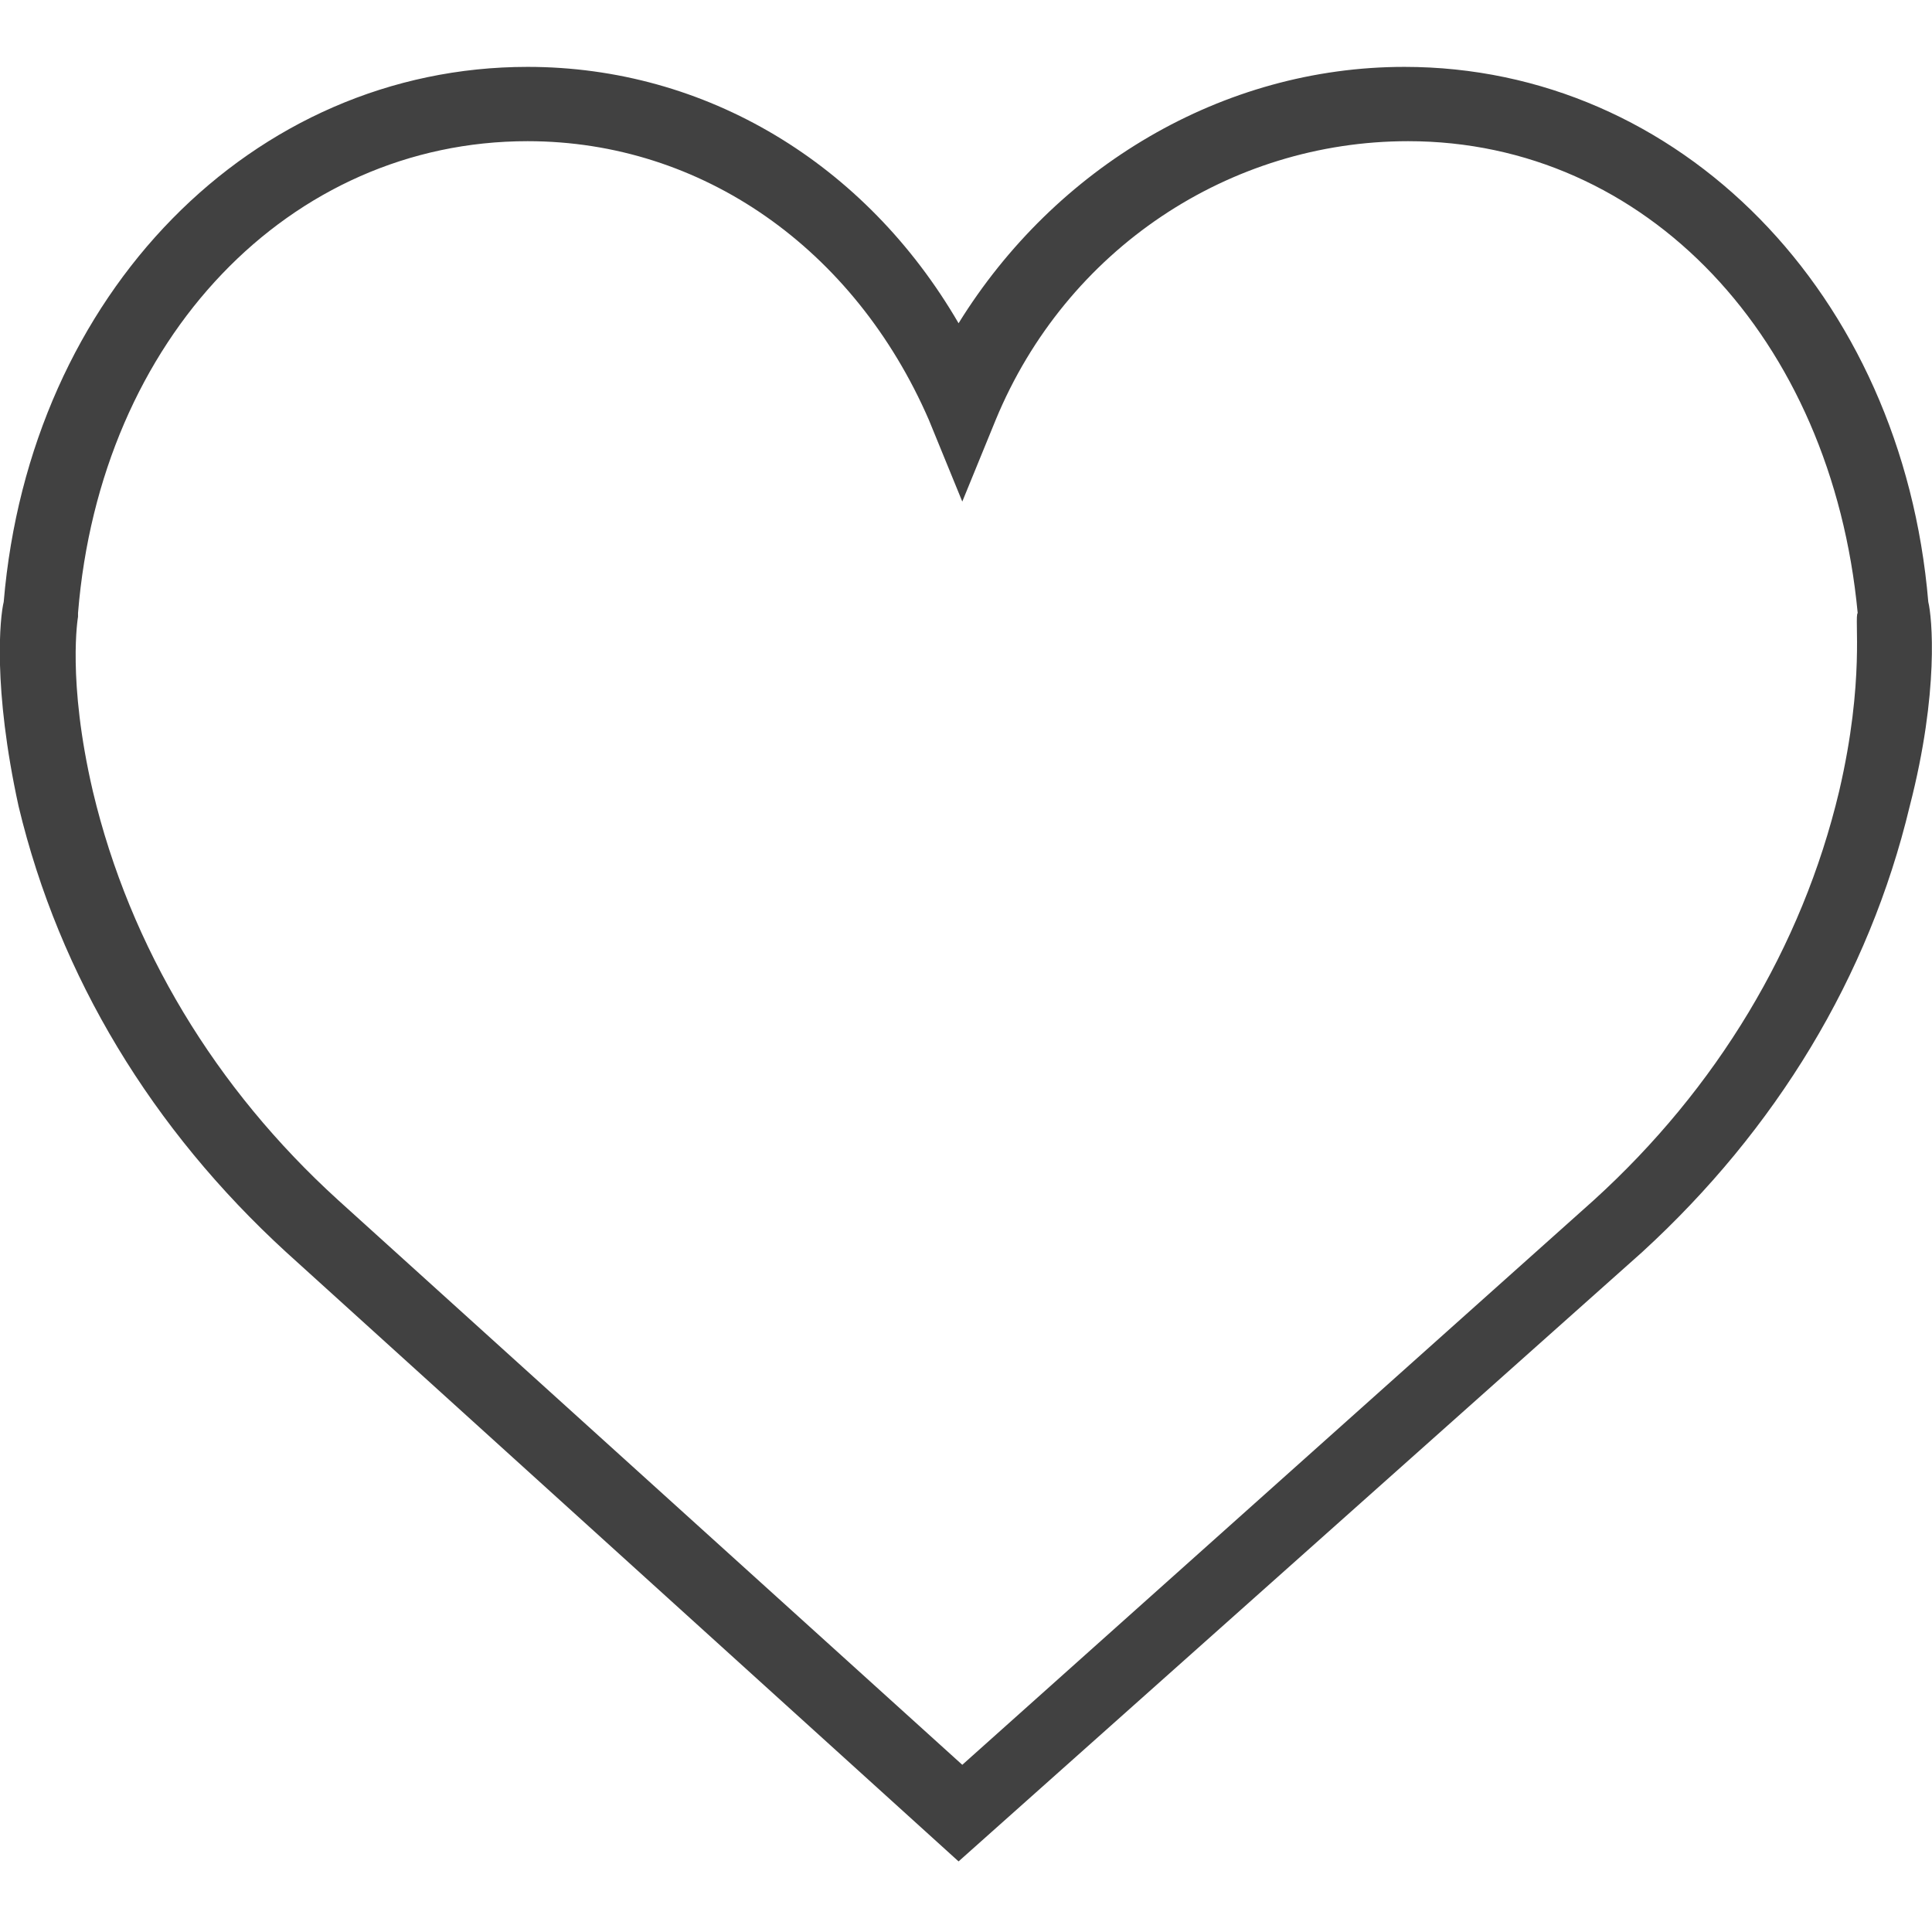 <?xml version="1.0" encoding="utf-8"?>
<!-- Generator: Adobe Illustrator 21.0.0, SVG Export Plug-In . SVG Version: 6.00 Build 0)  -->
<svg version="1.1" id="Capa_1" xmlns="http://www.w3.org/2000/svg" xmlns:xlink="http://www.w3.org/1999/xlink" x="0px" y="0px"
	 viewBox="0 0 52 52" style="enable-background:new 0 0 52 52;" xml:space="preserve">
<style type="text/css">
	.st0{fill:#414141;}
</style>
<g>
	<path class="st0" d="M51.9,16.2C51.2,7.9,45.2,1.8,37.8,1.8c-4.9,0-9.4,2.7-12,6.9C23.3,4.4,19,1.8,14.2,1.8
		C6.8,1.8,0.8,7.9,0.1,16.2c-0.1,0.4-0.3,2.3,0.4,5.5c1.1,4.6,3.6,8.7,7.2,12l18.1,16.4l18.4-16.4c3.6-3.3,6.1-7.4,7.2-12
		C52.2,18.6,52,16.6,51.9,16.2z M49.5,21.3c-1,4.2-3.3,8-6.6,11L25.9,47.5L9.1,32.3c-3.3-3-5.6-6.8-6.6-11c-0.7-3-0.4-4.7-0.4-4.7
		l0-0.1C2.7,9.1,7.8,3.8,14.2,3.8c4.7,0,8.8,2.9,10.8,7.5l0.9,2.2l0.9-2.2c1.9-4.6,6.3-7.5,11.1-7.5c6.4,0,11.4,5.3,12.1,12.7
		C49.9,16.6,50.2,18.3,49.5,21.3z"/>
</g>
</svg>
